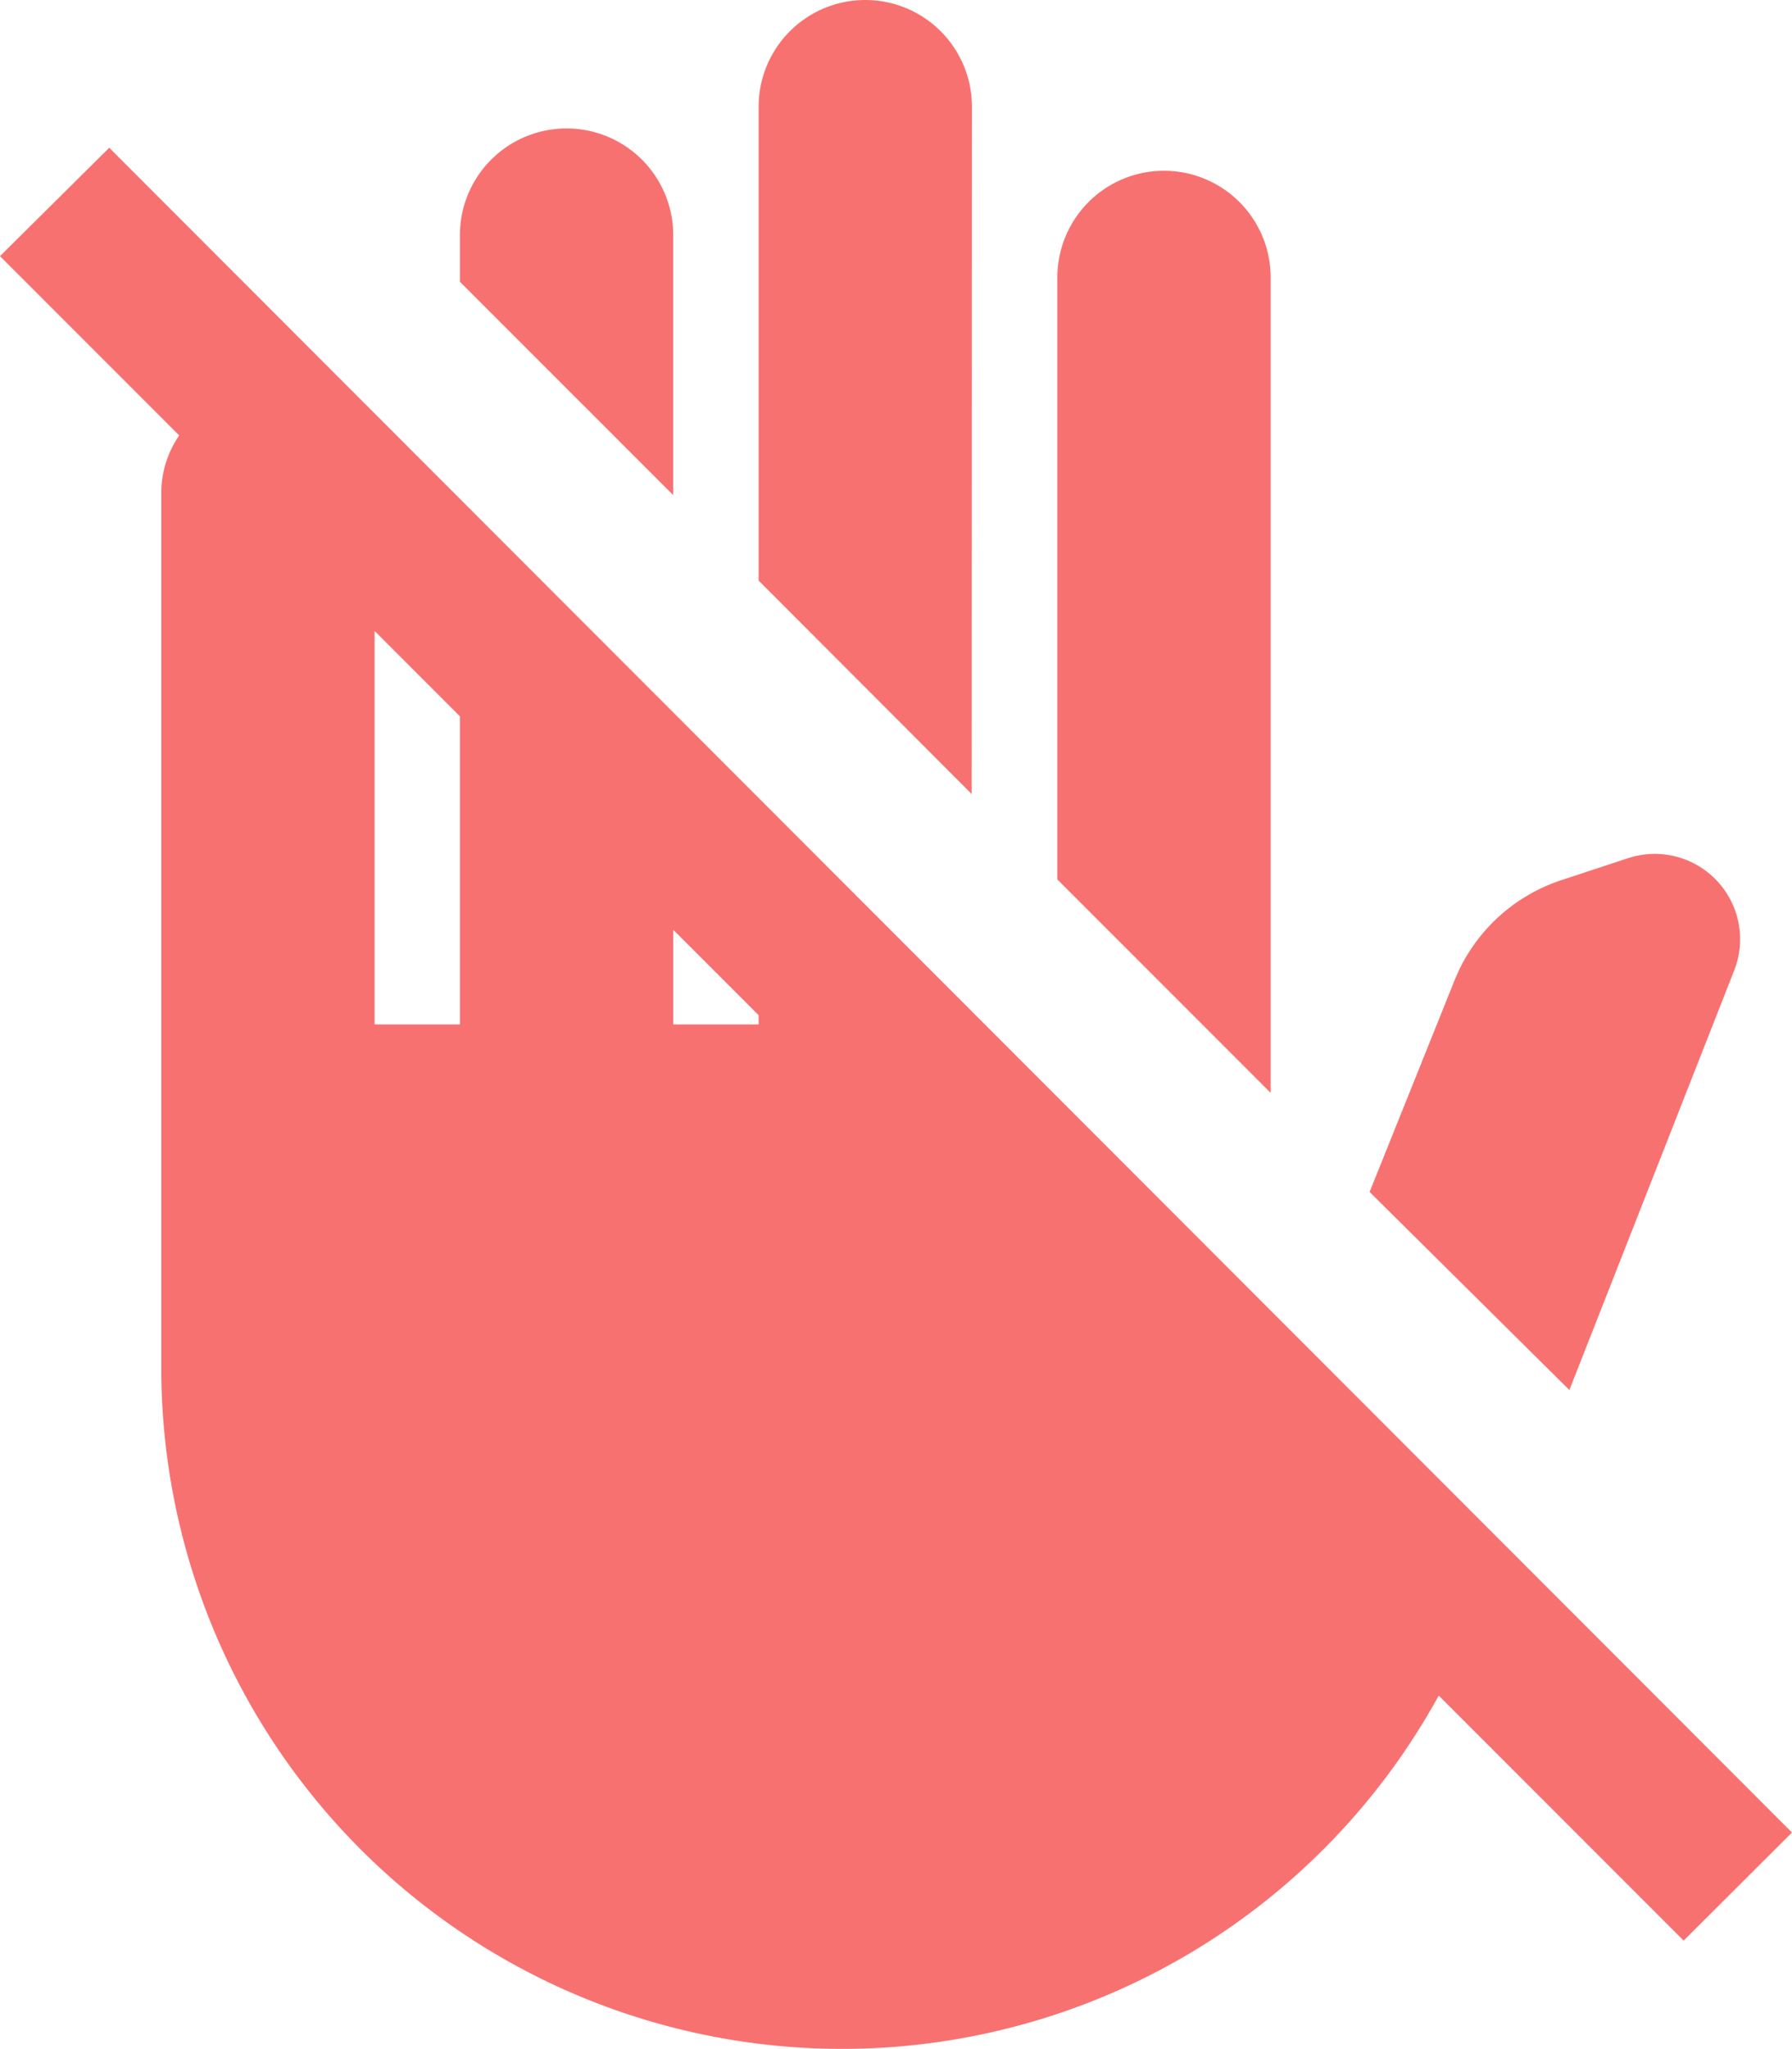 <svg xmlns="http://www.w3.org/2000/svg" width="22.112" height="25.271" viewBox="0 0 22.112 25.271">
  <path id="hand-back-left-off" d="M23.222,22.6,2.458,1.822,1.11,3.159,3.321,5.37a1.26,1.26,0,0,0-.221.684V16.847a8.4,8.4,0,0,0,15.763,4.064l3.022,3.022L23.222,22.6M5.732,12.635V7.781L6.785,8.834v3.8H5.732m4.738,0H9.418V11.467l1.053,1.053v.116m6.318.842-2.632-2.632V3.422a1.316,1.316,0,1,1,2.632,0V13.478m3.685,3.664L18.01,14.7l1.053-2.622a2.141,2.141,0,0,1,1.306-1.221l.832-.274a1.053,1.053,0,0,1,1.306,1.39l-2.032,5.17M9.418,6.107,6.785,3.475V2.9a1.316,1.316,0,0,1,2.632,0V6.107M13.1,9.793,10.471,7.16V1.316a1.316,1.316,0,0,1,2.632,0Z" transform="translate(-1.11)" fill="#f87171"/>
</svg>

